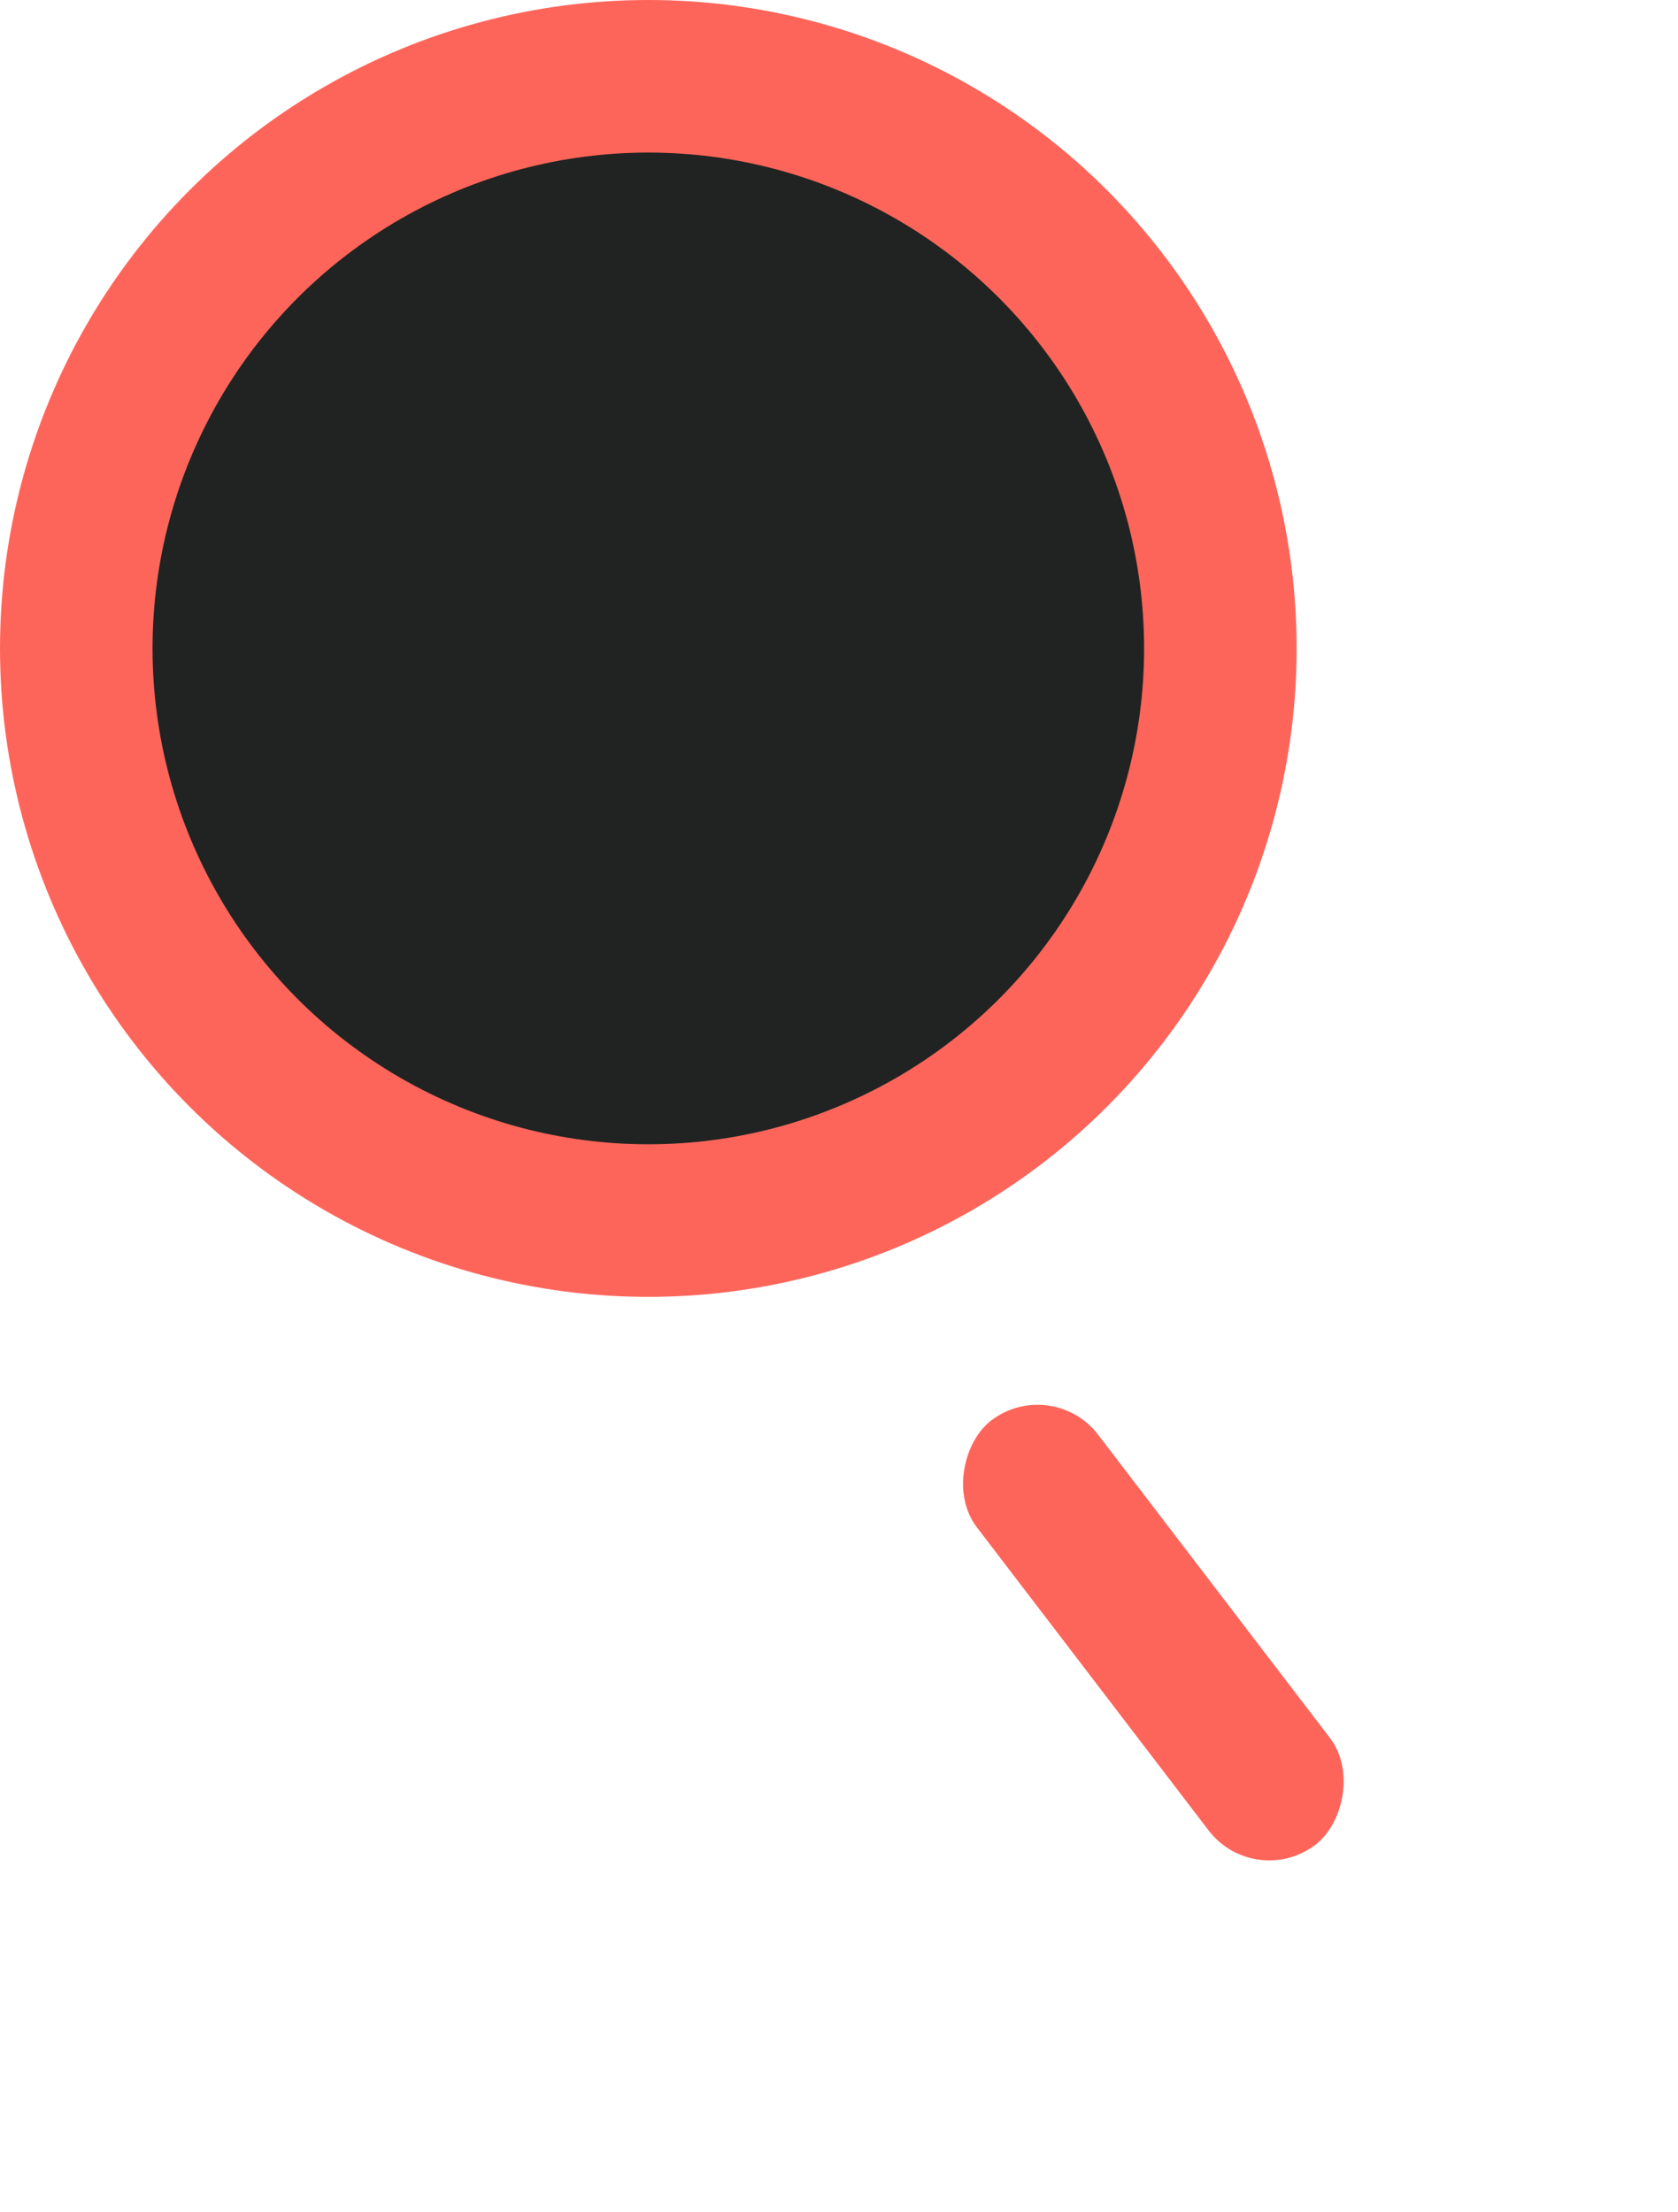 <svg width="22" height="29" viewBox="0 0 22 29" fill="none" xmlns="http://www.w3.org/2000/svg">
<circle cx="8.5" cy="8.5" r="7.5" fill="#202322" stroke="#FE655A" stroke-width="2"/>
<g filter="url(#filter0_d_6_10)">
<rect x="13.79" y="14.013" width="7" height="2" rx="1" transform="rotate(52.596 13.79 14.013)" fill="#FE655A"/>
</g>
<defs>
<filter id="filter0_d_6_10" x="8.603" y="14.415" width="13.037" height="13.972" filterUnits="userSpaceOnUse" color-interpolation-filters="sRGB">
<feFlood flood-opacity="0" result="BackgroundImageFix"/>
<feColorMatrix in="SourceAlpha" type="matrix" values="0 0 0 0 0 0 0 0 0 0 0 0 0 0 0 0 0 0 127 0" result="hardAlpha"/>
<feOffset dy="4"/>
<feGaussianBlur stdDeviation="2"/>
<feComposite in2="hardAlpha" operator="out"/>
<feColorMatrix type="matrix" values="0 0 0 0 0 0 0 0 0 0 0 0 0 0 0 0 0 0 0.25 0"/>
<feBlend mode="normal" in2="BackgroundImageFix" result="effect1_dropShadow_6_10"/>
<feBlend mode="normal" in="SourceGraphic" in2="effect1_dropShadow_6_10" result="shape"/>
</filter>
</defs>
</svg>
